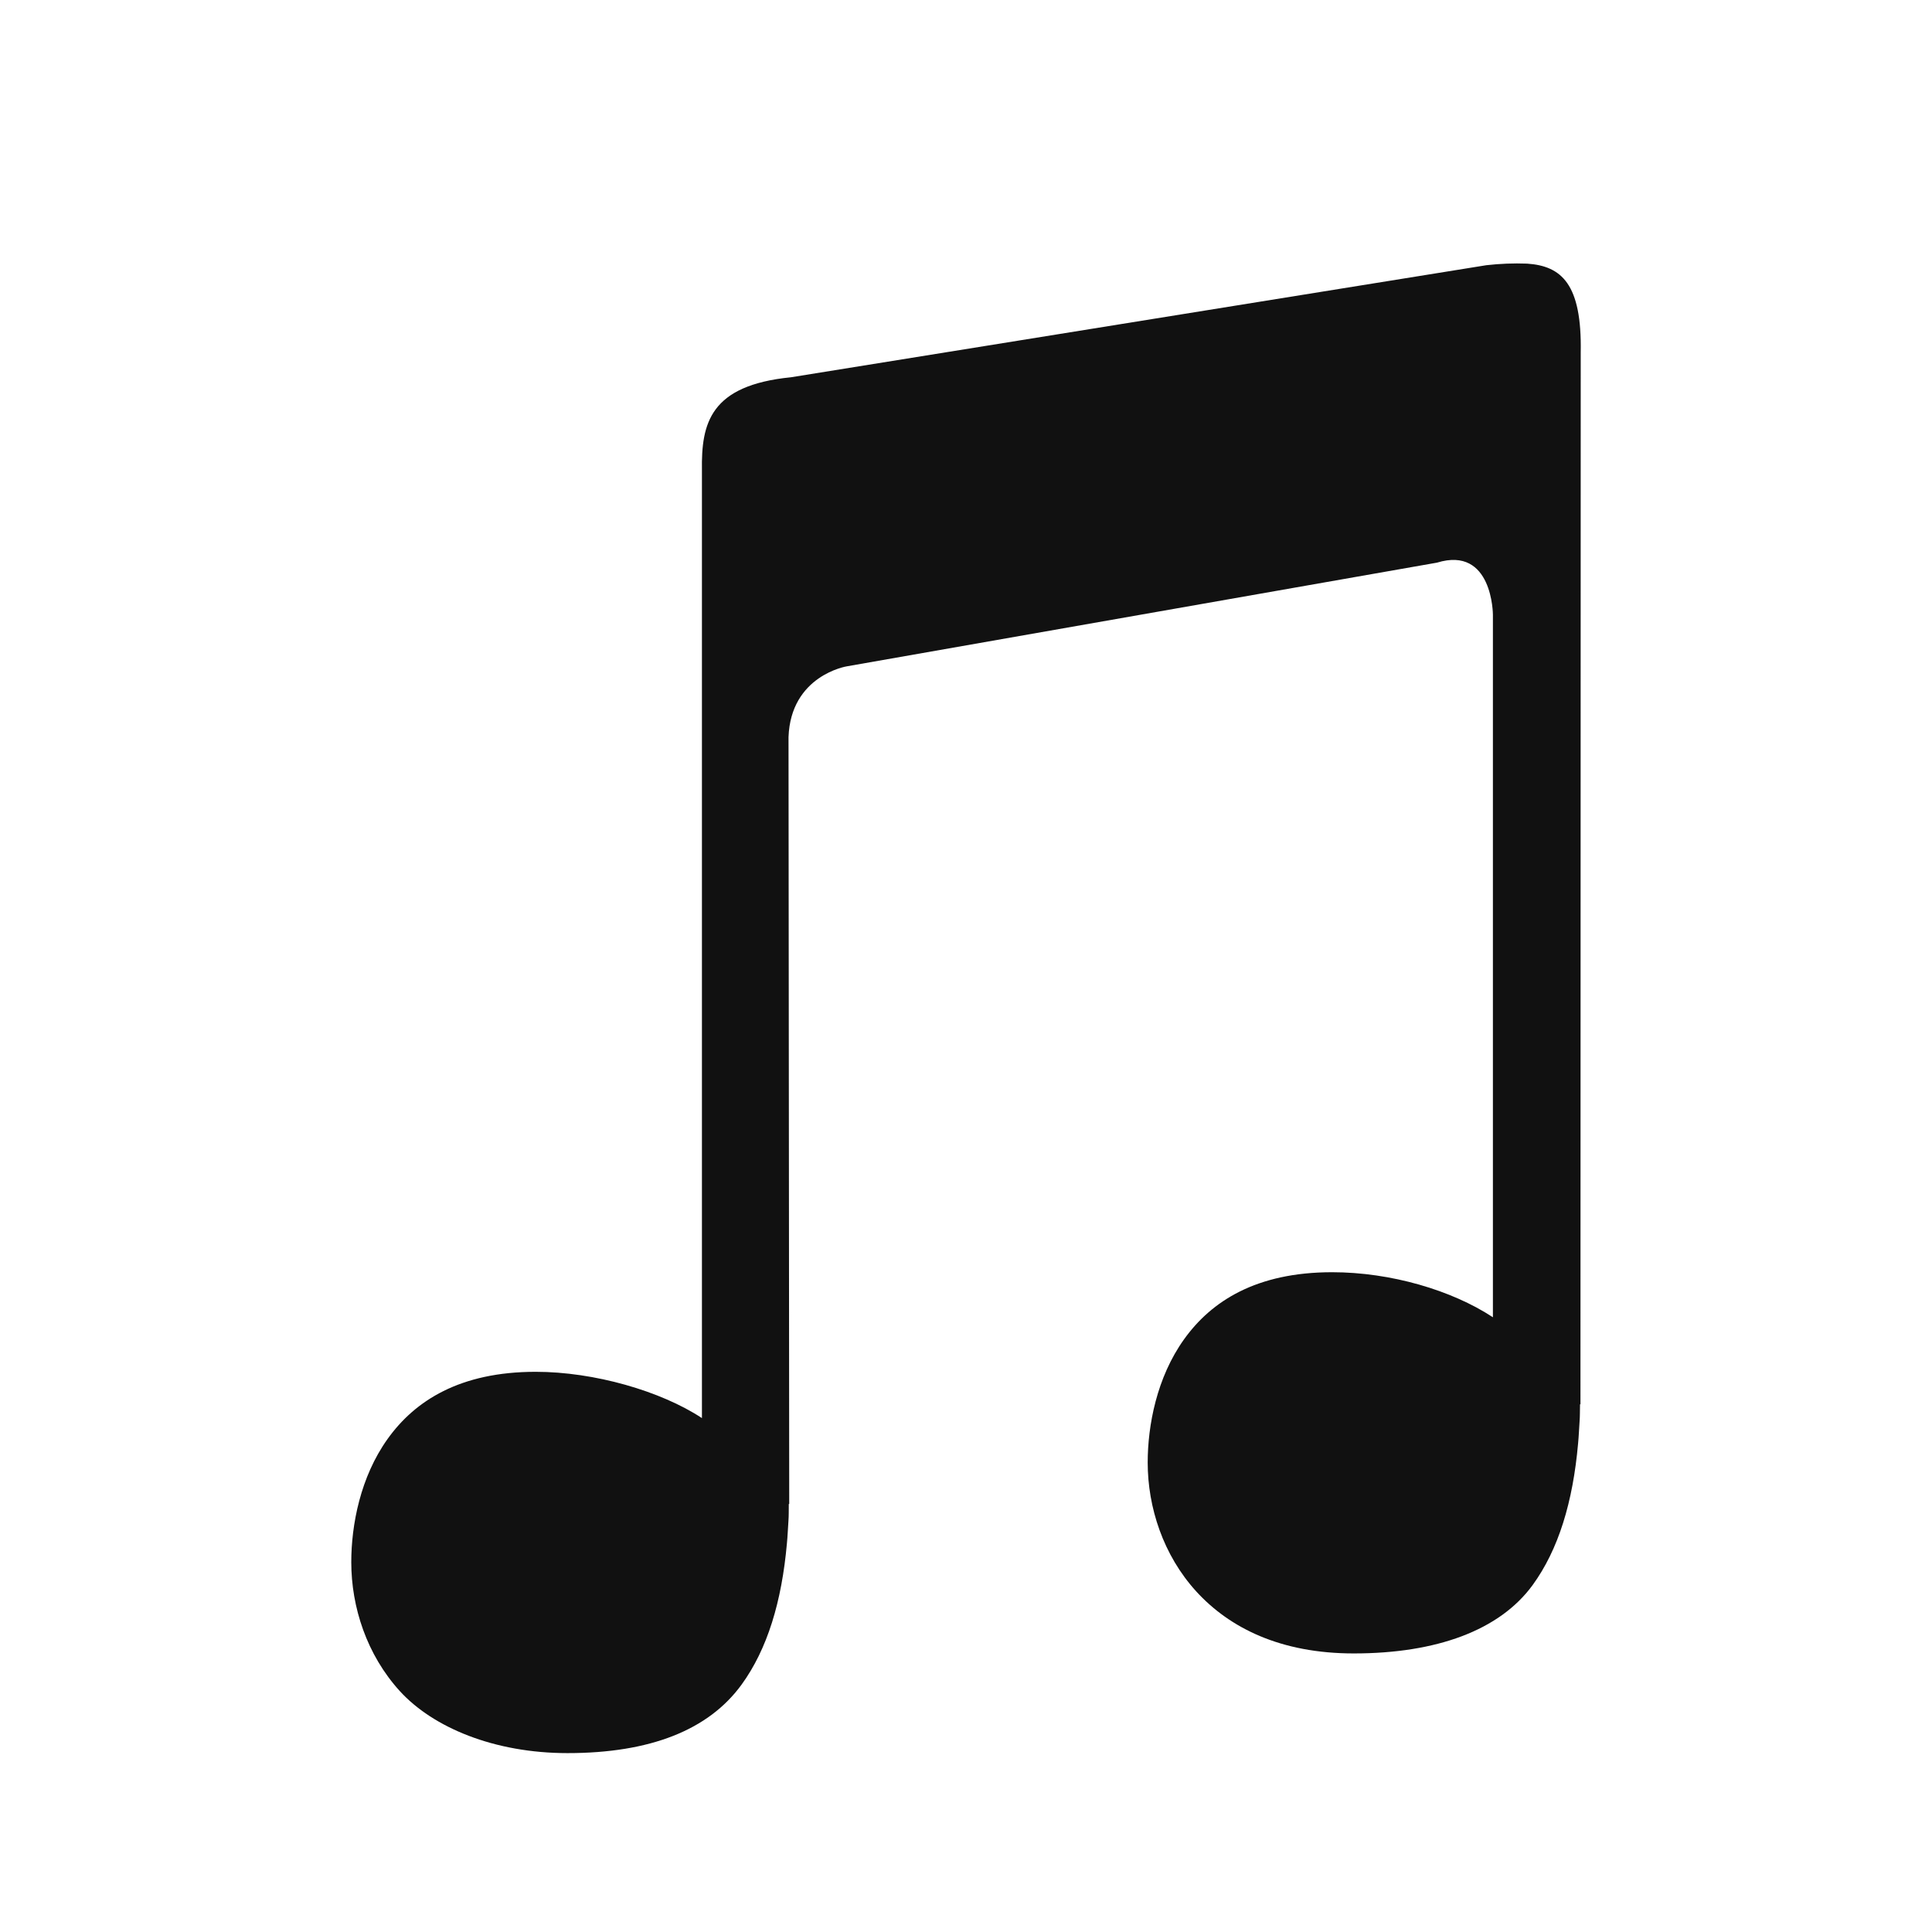 <?xml version="1.0" encoding="UTF-8" standalone="no"?>
<svg
   viewBox="0 0 22 22"
   version="1.1"
   id="svg4"
   sodipodi:docname="folder-music.svg"
   inkscape:version="1.1 (c68e22c387, 2021-05-23)"
   width="22"
   height="22"
   xmlns:inkscape="http://www.inkscape.org/namespaces/inkscape"
   xmlns:sodipodi="http://sodipodi.sourceforge.net/DTD/sodipodi-0.dtd"
   xmlns="http://www.w3.org/2000/svg"
   xmlns:svg="http://www.w3.org/2000/svg"
   xmlns:rdf="http://www.w3.org/1999/02/22-rdf-syntax-ns#"
   xmlns:cc="http://creativecommons.org/ns#"
   xmlns:dc="http://purl.org/dc/elements/1.1/">
  <defs
     id="defs8" />
  <sodipodi:namedview
     pagecolor="#ffffff"
     bordercolor="#666666"
     borderopacity="1"
     objecttolerance="10"
     gridtolerance="10"
     guidetolerance="10"
     inkscape:pageopacity="0"
     inkscape:pageshadow="2"
     inkscape:window-width="1366"
     inkscape:window-height="689"
     id="namedview6"
     showgrid="true"
     inkscape:zoom="11.313709"
     inkscape:cx="11.22532"
     inkscape:cy="17.810252"
     inkscape:window-x="0"
     inkscape:window-y="0"
     inkscape:window-maximized="1"
     inkscape:current-layer="svg4"
     inkscape:document-rotation="0"
     inkscape:pagecheckerboard="0">
    <inkscape:grid
       type="xygrid"
       id="grid830" />
  </sodipodi:namedview>
  <path
     d="m 17.39,3.002 c -0.155,-0.006 -0.311,5.18e-4 -0.465,0.018 L 9.007,4.296 C 8.085,4.388 7.985,4.819 7.993,5.356 V 16.148 C 7.525,15.84 6.767,15.621 6.1,15.621 c -0.862,0 -1.375,0.329 -1.686,0.764 C 4.103,16.819 4,17.366 4,17.789 c 0,0.51 0.176,1.054 0.553,1.468 0.379,0.415 1.075,0.706 1.909,0.706 0.943,0 1.605,-0.263 1.981,-0.778 0.295,-0.405 0.459,-0.947 0.518,-1.613 0.008,-0.082 0.011,-0.166 0.017,-0.251 0.005,-0.068 0.003,-0.116 0.004,-0.195 H 8.987 L 8.979,8.394 C 9.004,7.691 9.641,7.588 9.641,7.588 L 16.363,6.407 C 16.999,6.212 17,7 17,7 v 8 c -0.468,-0.308 -1.163,-0.513 -1.831,-0.513 -0.862,0 -1.375,0.329 -1.686,0.764 -0.311,0.434 -0.414,0.981 -0.414,1.403 0,0.51 0.176,1.054 0.553,1.468 0.379,0.415 0.959,0.706 1.793,0.706 0.943,0 1.661,-0.263 2.037,-0.778 0.295,-0.405 0.459,-0.947 0.518,-1.613 0.008,-0.082 0.011,-0.166 0.017,-0.251 0.005,-0.068 0.003,-0.116 0.005,-0.195 h 0.005 L 18,4.012 C 18.014,3.234 17.782,3.029 17.39,3.002 Z"
     overflow="visible"
     style="font-variant-ligatures:normal;font-variant-position:normal;font-variant-caps:normal;font-variant-numeric:normal;font-variant-alternates:normal;font-feature-settings:normal;text-indent:0;text-decoration:none;text-decoration-line:none;text-decoration-style:solid;text-decoration-color:#000000;text-transform:none;text-orientation:mixed;shape-padding:0;isolation:auto;mix-blend-mode:normal;fill:#111111;fill-opacity:1;stroke-width:1.134"
     white-space="normal"
     id="path2"
     sodipodi:nodetypes="sccccscscsccccccccccscscscccccccs" />
</svg>
